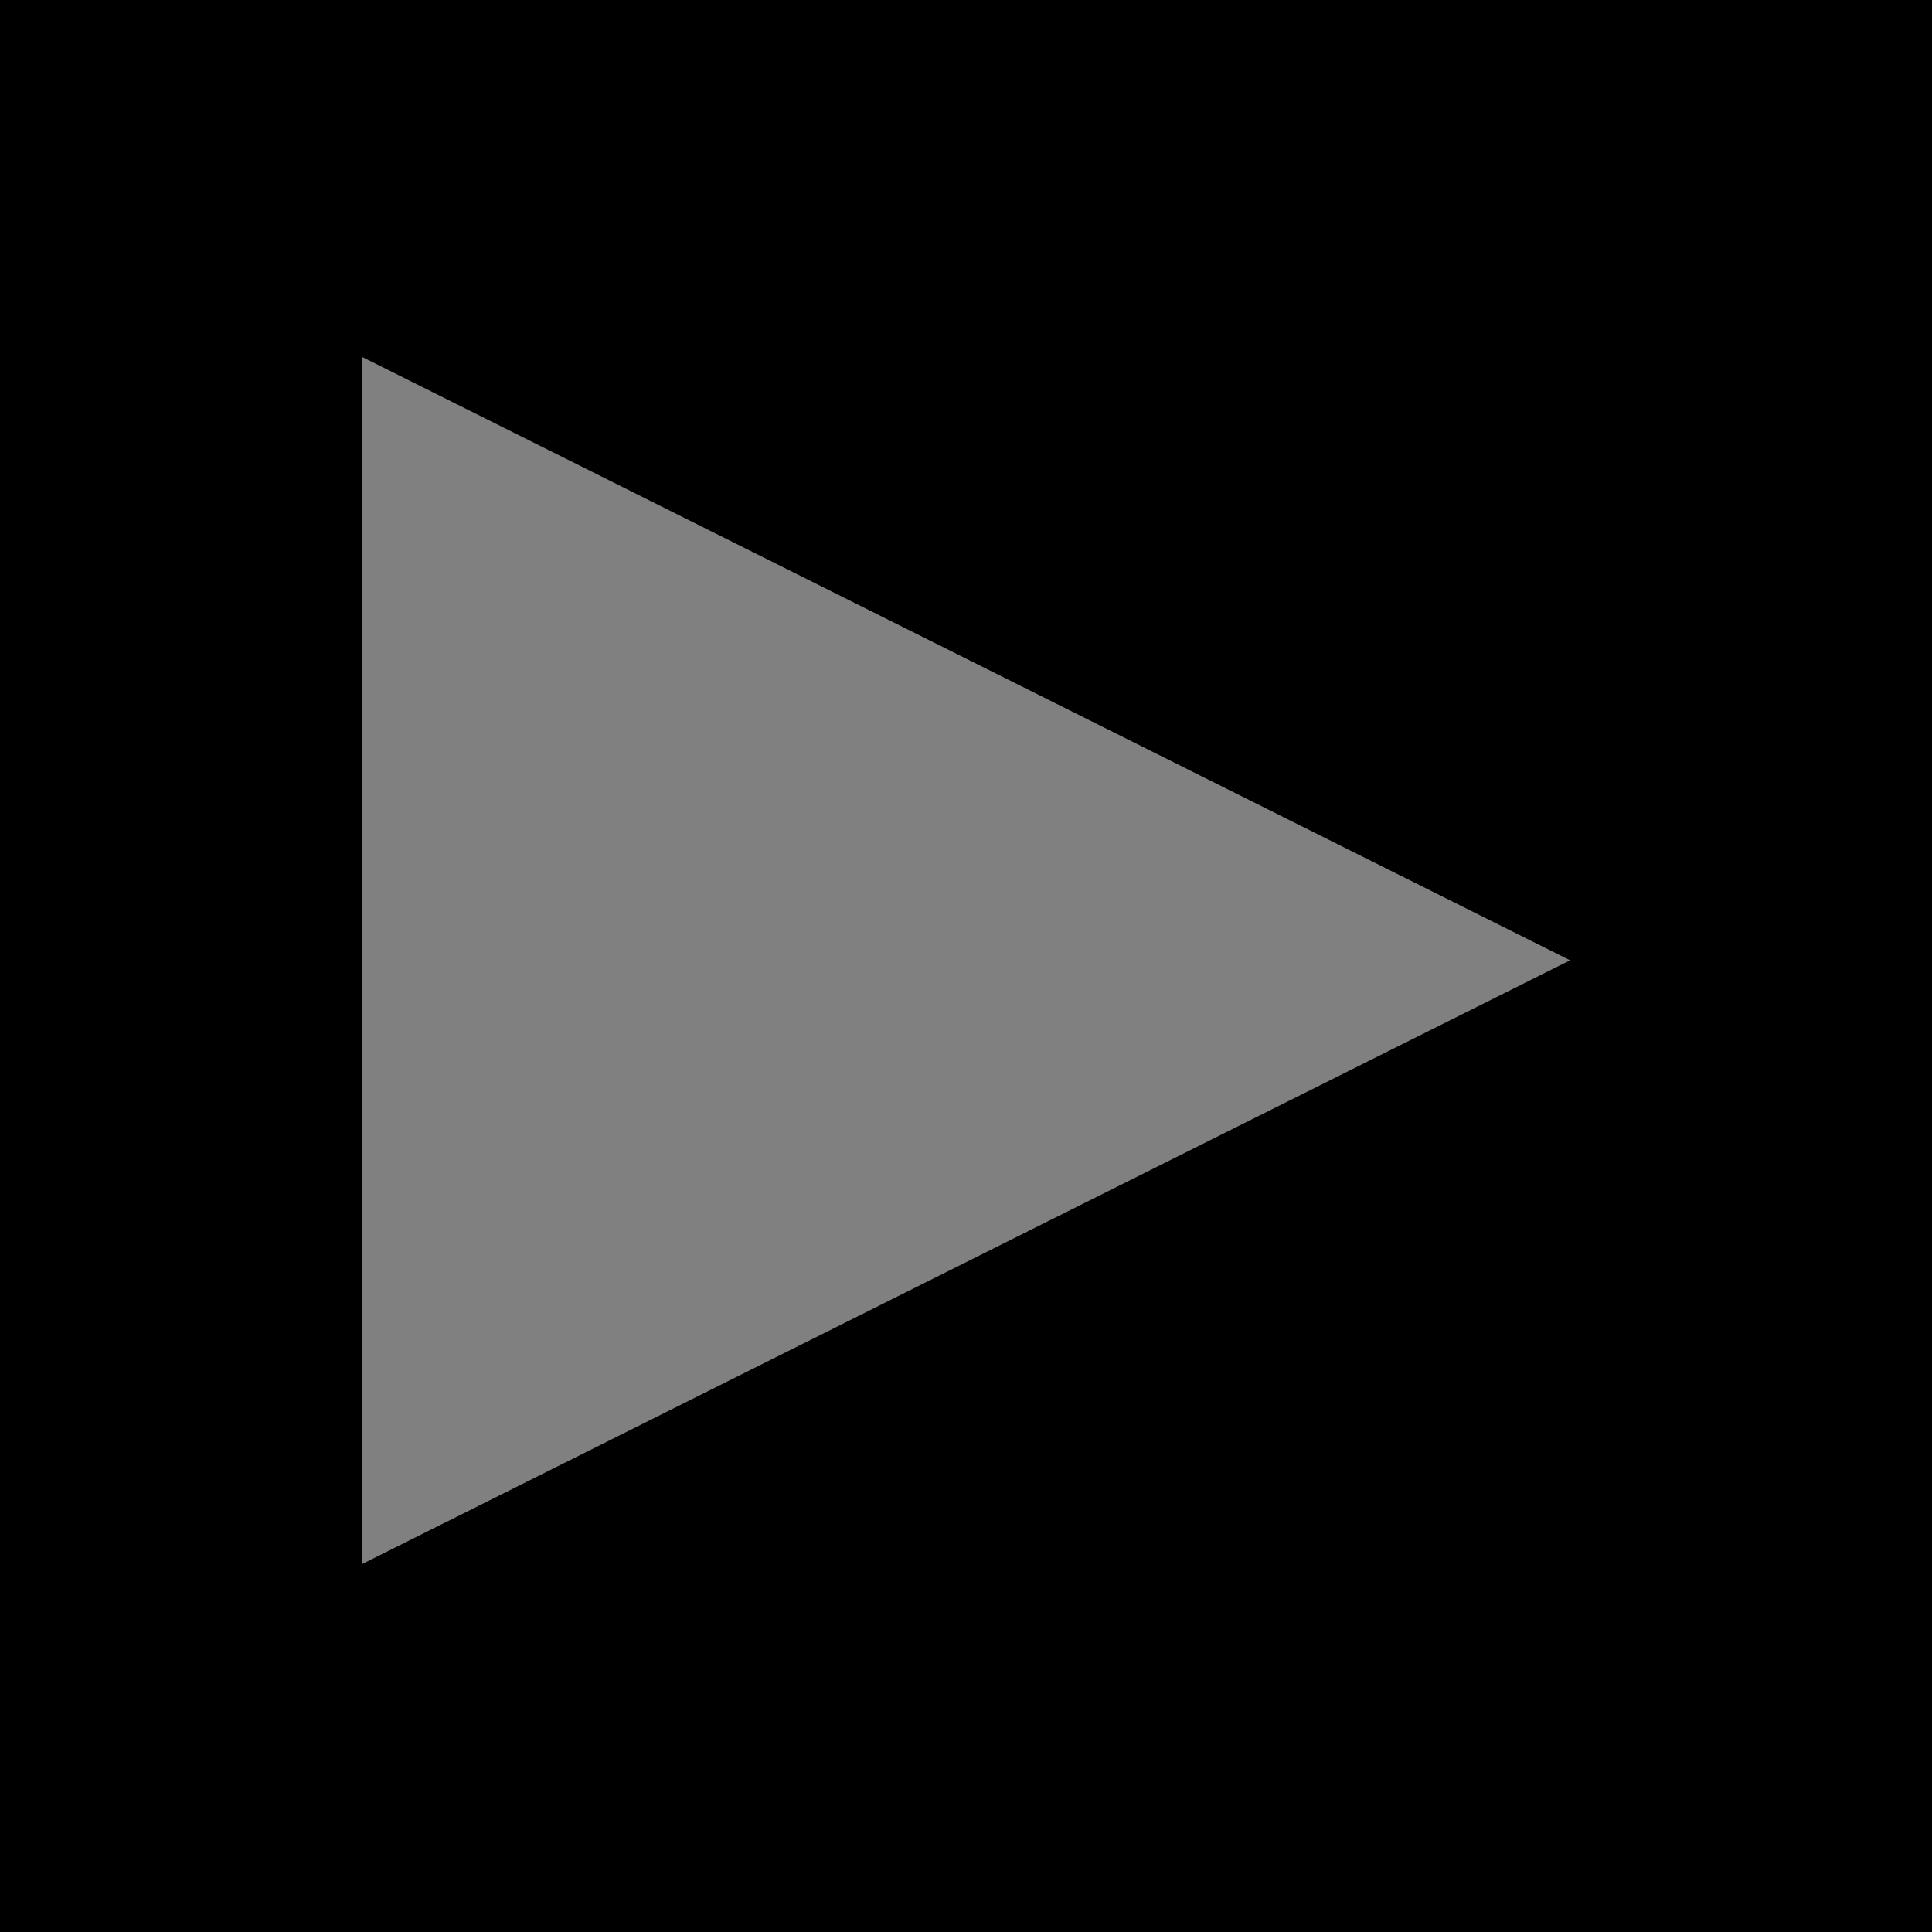 <?xml version="1.0" encoding="UTF-8" standalone="no"?>
<!-- Created with Inkscape (http://www.inkscape.org/) -->
<svg
   xmlns:svg="http://www.w3.org/2000/svg"
   xmlns="http://www.w3.org/2000/svg"
   version="1.0"
   width="8"
   height="8"
   id="svg2">
  <defs
     id="defs4" />
  <g
     id="layer1">
    <rect
       width="18.432"
       height="15.702"
       x="-1.047"
       y="-3.879"
       id="rect3199"
       style="opacity:1;fill:#000000;fill-opacity:1;stroke:none;stroke-width:1.011;stroke-linecap:round;stroke-linejoin:round;stroke-miterlimit:4;stroke-dasharray:none;stroke-opacity:1" />
    <g
       transform="matrix(0,1,1,0,7.236,-9.148)"
       id="active">
      <rect
         width="8"
         height="8"
         x="8.602"
         y="1.161"
         id="rect2381"
         style="fill:#b3b3b3;fill-opacity:0.004;stroke:none;stroke-width:1.011;stroke-linecap:round;stroke-linejoin:round;stroke-miterlimit:4;stroke-dasharray:none;stroke-opacity:1" />
      <path
         d="M 4.474,4.496 L -2.713,2.57 L 2.548,-2.691 L 4.474,4.496 z"
         transform="matrix(0.649,0.201,0.174,-0.75,11.416,5.132)"
         id="dfhgdrfgh"
         style="fill:#ffffff;fill-opacity:1;stroke:none;stroke-width:1;stroke-linecap:butt;stroke-linejoin:bevel;stroke-miterlimit:4;stroke-dasharray:none;stroke-dashoffset:0;stroke-opacity:1" />
    </g>
    <g
       transform="matrix(0,1,1,0,-1.161,-8.625)"
       id="inactive">
      <rect
         width="8"
         height="8"
         x="8.602"
         y="1.161"
         id="rect3195"
         style="fill:#b3b3b3;fill-opacity:0.004;stroke:none;stroke-width:1.011;stroke-linecap:round;stroke-linejoin:round;stroke-miterlimit:4;stroke-dasharray:none;stroke-opacity:1" />
      <path
         d="M 4.474,4.496 L -2.713,2.57 L 2.548,-2.691 L 4.474,4.496 z"
         transform="matrix(0.649,0.201,0.174,-0.75,11.416,5.132)"
         id="path3197"
         style="fill:#808080;fill-opacity:1;stroke:none;stroke-width:1;stroke-linecap:butt;stroke-linejoin:bevel;stroke-miterlimit:4;stroke-dasharray:none;stroke-dashoffset:0;stroke-opacity:1" />
    </g>
  </g>
</svg>
